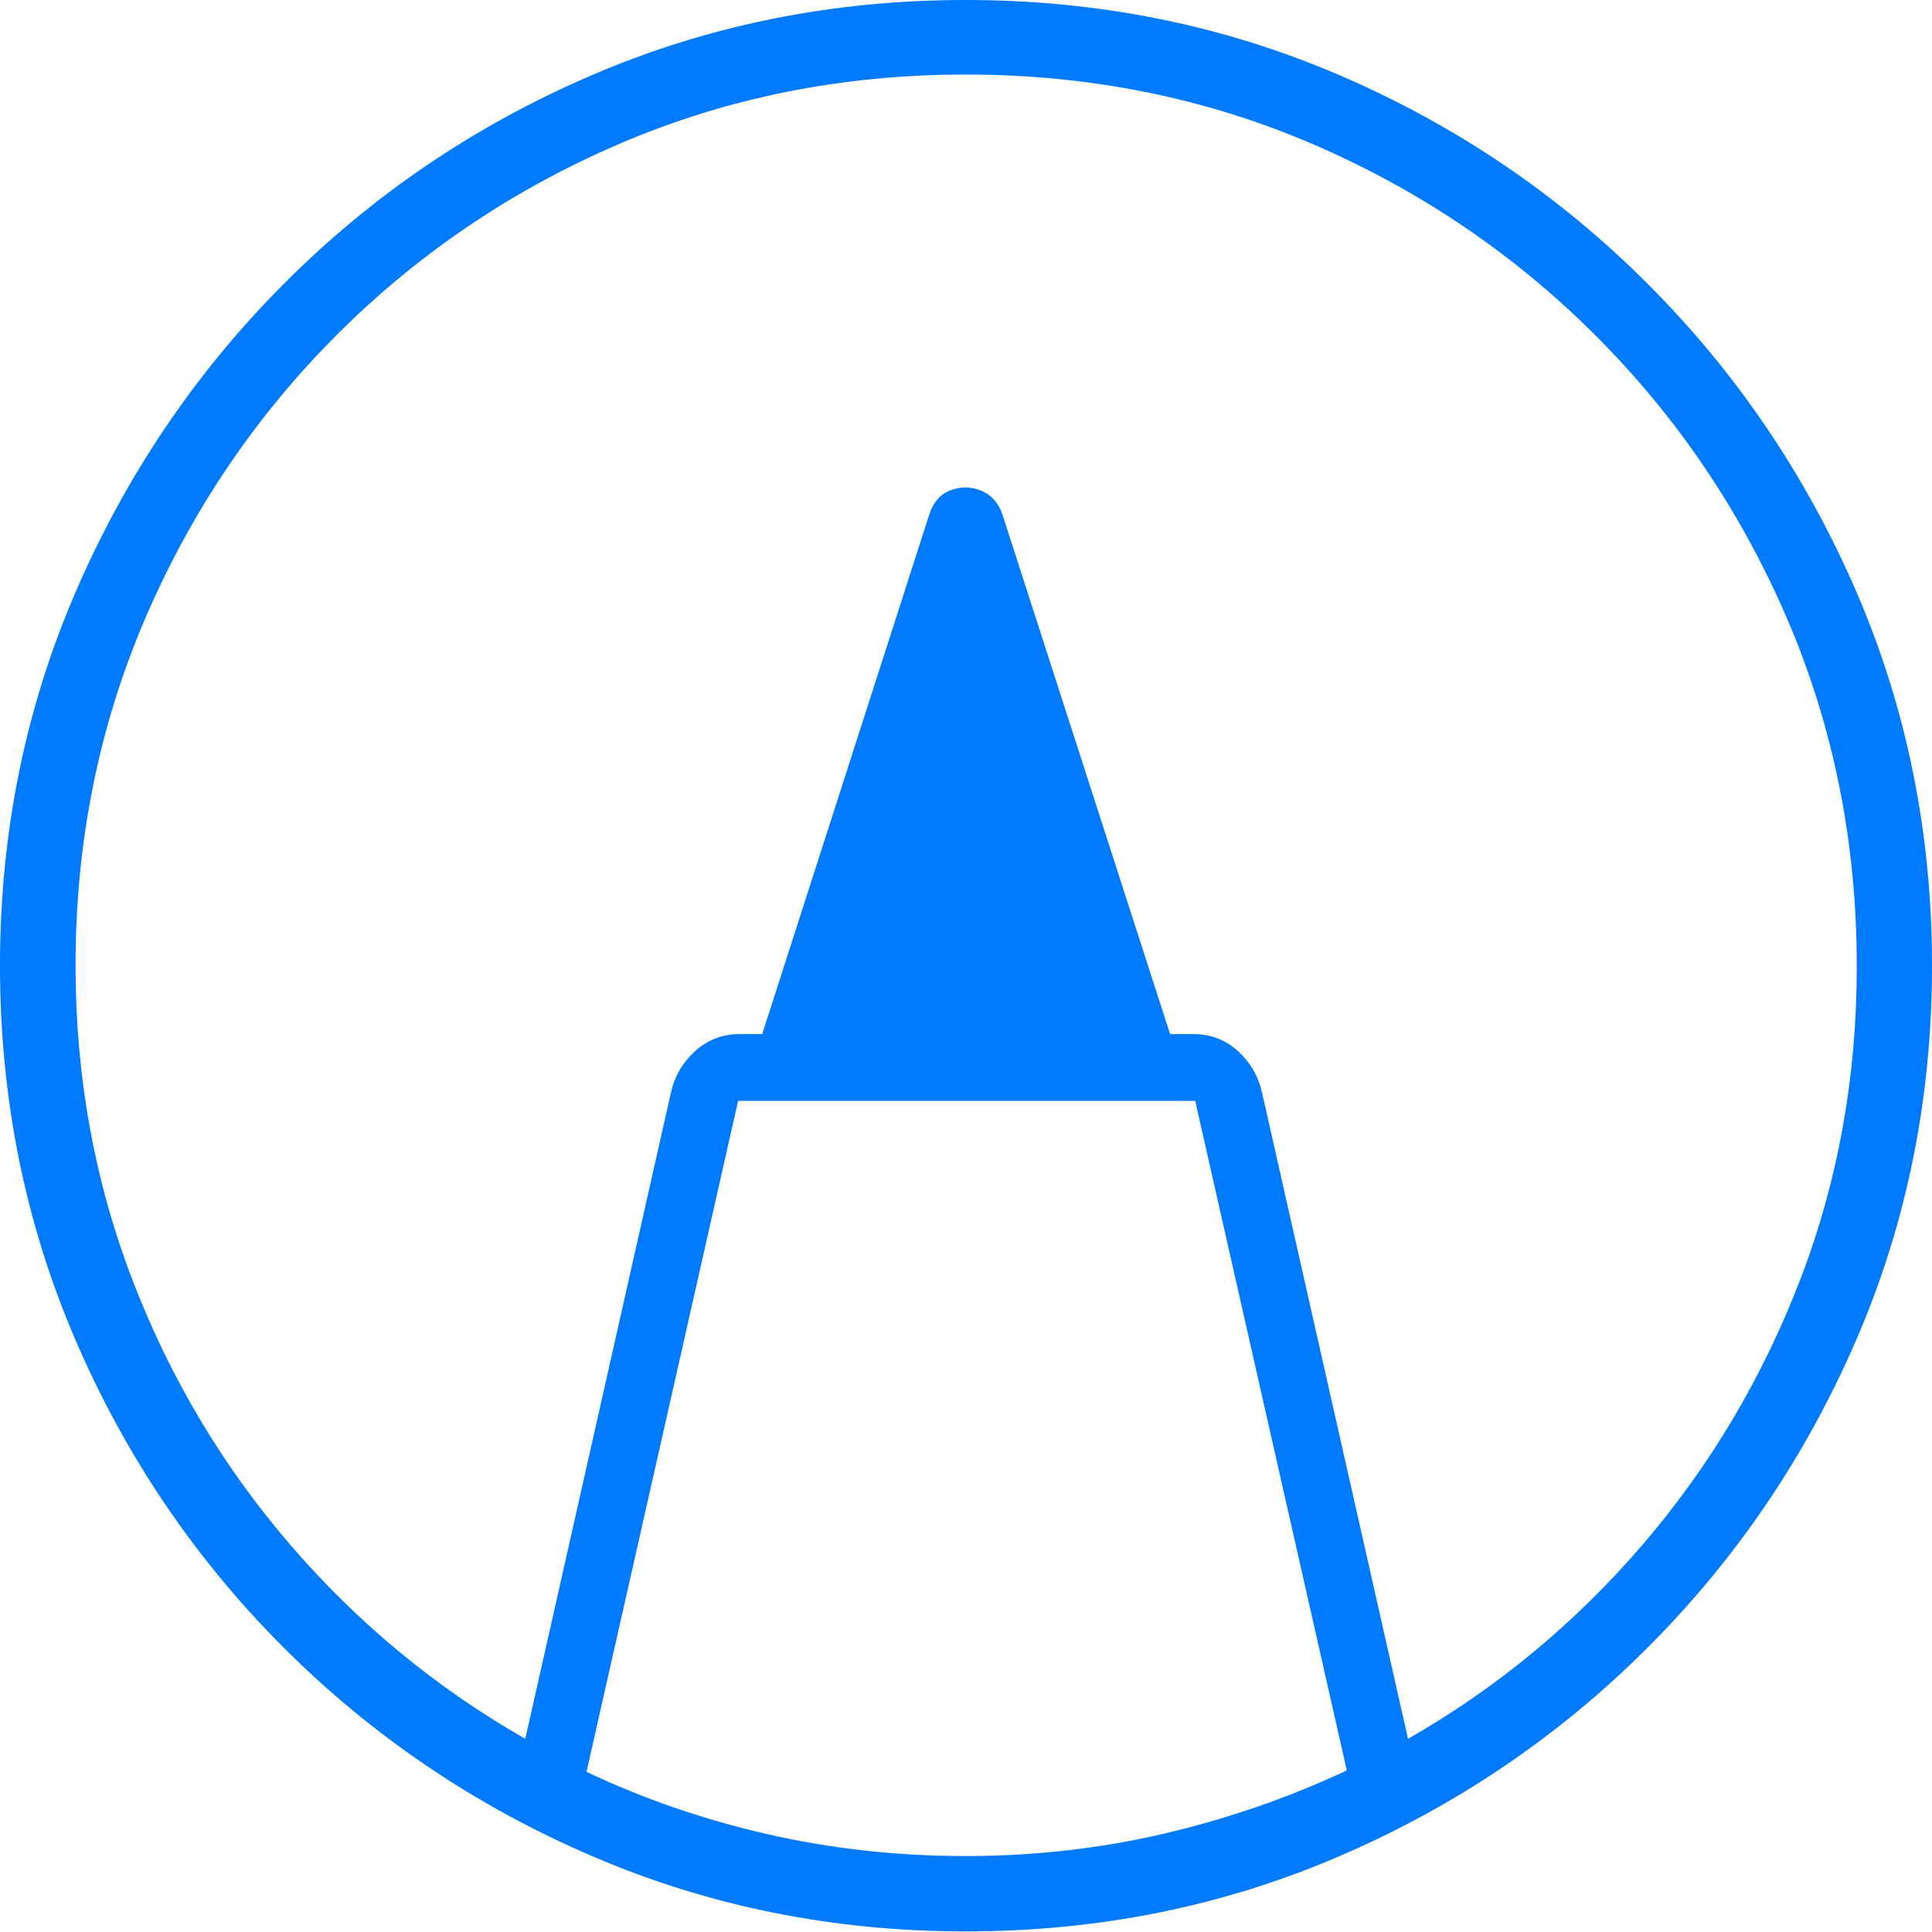 <?xml version="1.0" encoding="UTF-8"?>
<!--Generator: Apple Native CoreSVG 175-->
<!DOCTYPE svg
PUBLIC "-//W3C//DTD SVG 1.1//EN"
       "http://www.w3.org/Graphics/SVG/1.1/DTD/svg11.dtd">
<svg version="1.1" xmlns="http://www.w3.org/2000/svg" xmlns:xlink="http://www.w3.org/1999/xlink" width="19.155" height="19.158">
 <g>
  <rect height="19.158" opacity="0" width="19.155" x="0" y="0"/>
  <path d="M0 9.574Q0 11.545 0.746 13.28Q1.492 15.015 2.813 16.336Q4.134 17.656 5.869 18.402Q7.603 19.149 9.574 19.149Q11.552 19.149 13.283 18.402Q15.015 17.656 16.335 16.336Q17.656 15.015 18.406 13.28Q19.155 11.545 19.155 9.574Q19.155 7.604 18.406 5.869Q17.656 4.134 16.335 2.813Q15.015 1.492 13.282 0.746Q11.549 0 9.572 0Q7.601 0 5.866 0.746Q4.131 1.492 2.815 2.813Q1.499 4.134 0.75 5.869Q0 7.604 0 9.574ZM0.749 9.574Q0.749 7.747 1.434 6.145Q2.12 4.543 3.333 3.326Q4.547 2.11 6.146 1.424Q7.745 0.739 9.572 0.739Q11.405 0.739 13.004 1.424Q14.603 2.11 15.819 3.326Q17.036 4.543 17.723 6.145Q18.409 7.747 18.409 9.574Q18.412 11.211 17.853 12.675Q17.293 14.138 16.291 15.309Q15.288 16.479 13.96 17.24L12.514 10.839Q12.46 10.593 12.28 10.427Q12.1 10.261 11.859 10.253L11.601 10.253L9.938 5.099Q9.879 4.927 9.728 4.865Q9.577 4.803 9.424 4.861Q9.272 4.92 9.214 5.099L7.557 10.253L7.306 10.253Q7.066 10.261 6.886 10.427Q6.705 10.593 6.651 10.837L5.208 17.24Q3.877 16.479 2.873 15.31Q1.868 14.141 1.308 12.677Q0.749 11.213 0.749 9.574ZM5.815 17.567L7.318 10.915L11.85 10.915L13.353 17.553Q12.486 17.959 11.536 18.181Q10.587 18.402 9.574 18.402Q8.562 18.402 7.612 18.186Q6.663 17.969 5.815 17.567Z" fill="#007aff"/>
 </g>
</svg>
